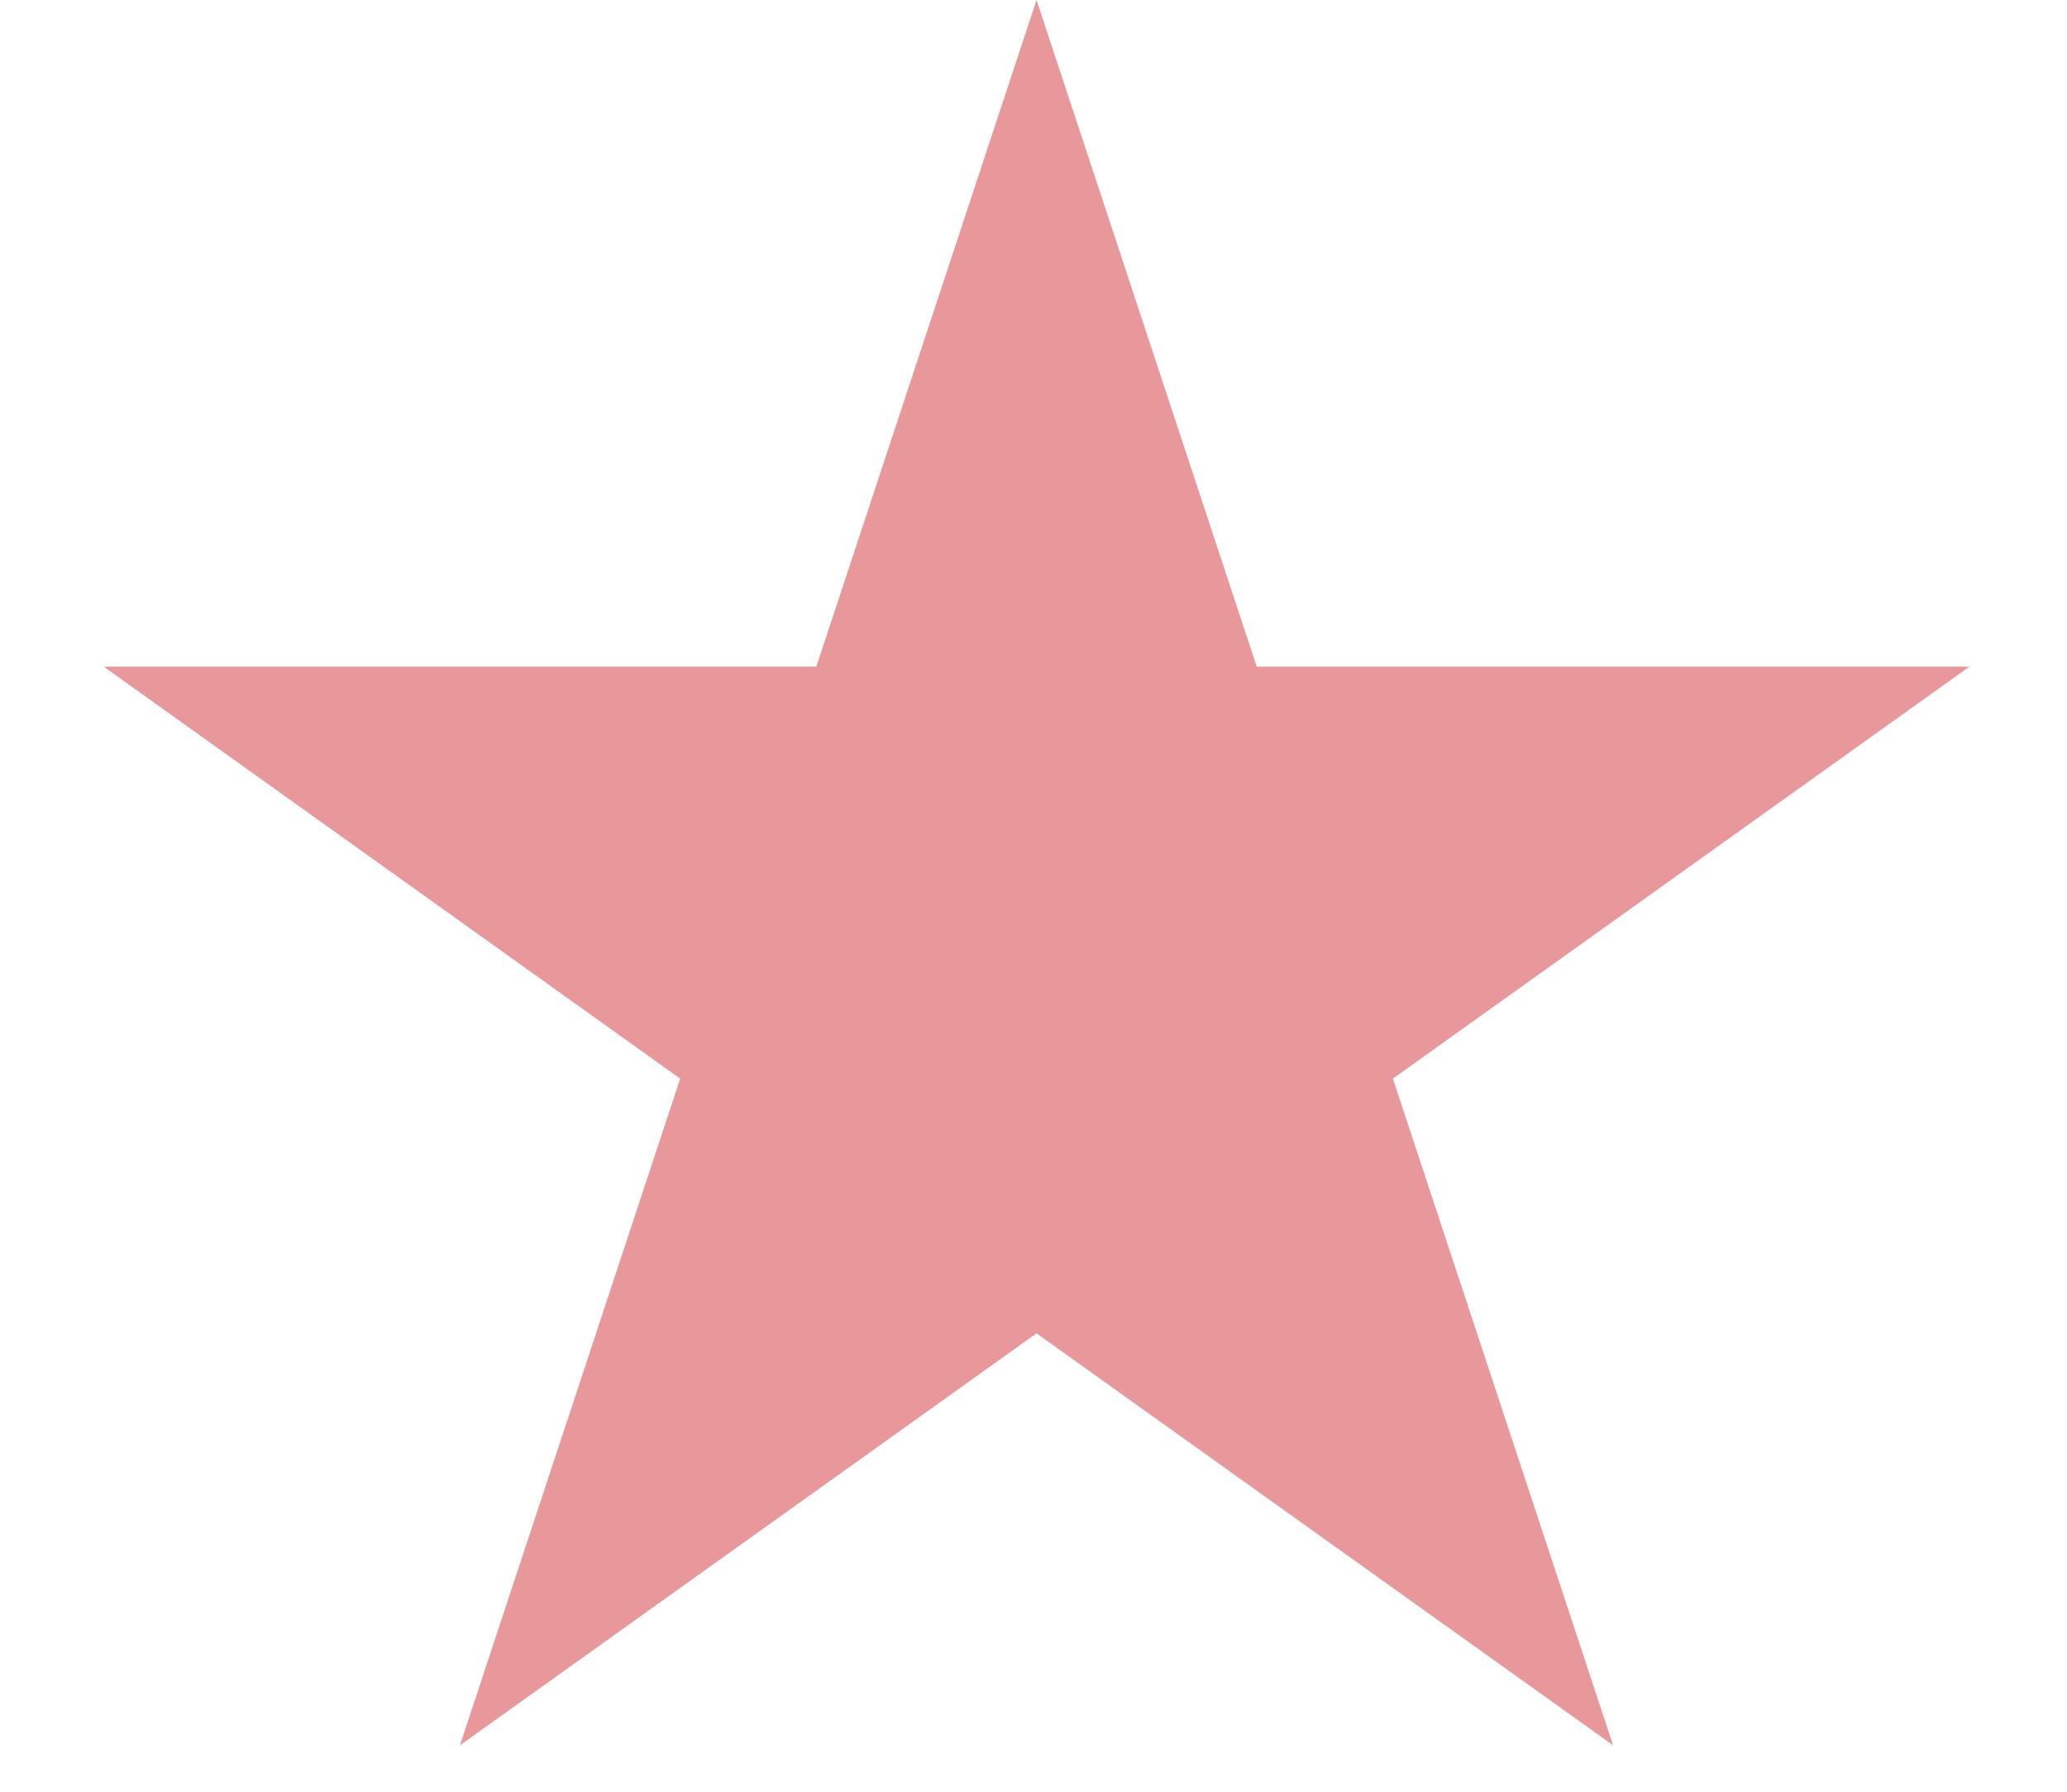 <svg width="15" height="13" viewBox="0 0 15 13" fill="none" xmlns="http://www.w3.org/2000/svg">
<path d="M7.522 0L9.12 4.837H14.292L10.108 7.826L11.706 12.663L7.522 9.674L3.338 12.663L4.936 7.826L0.753 4.837H5.924L7.522 0Z" fill="#E8989A"/>
</svg>
